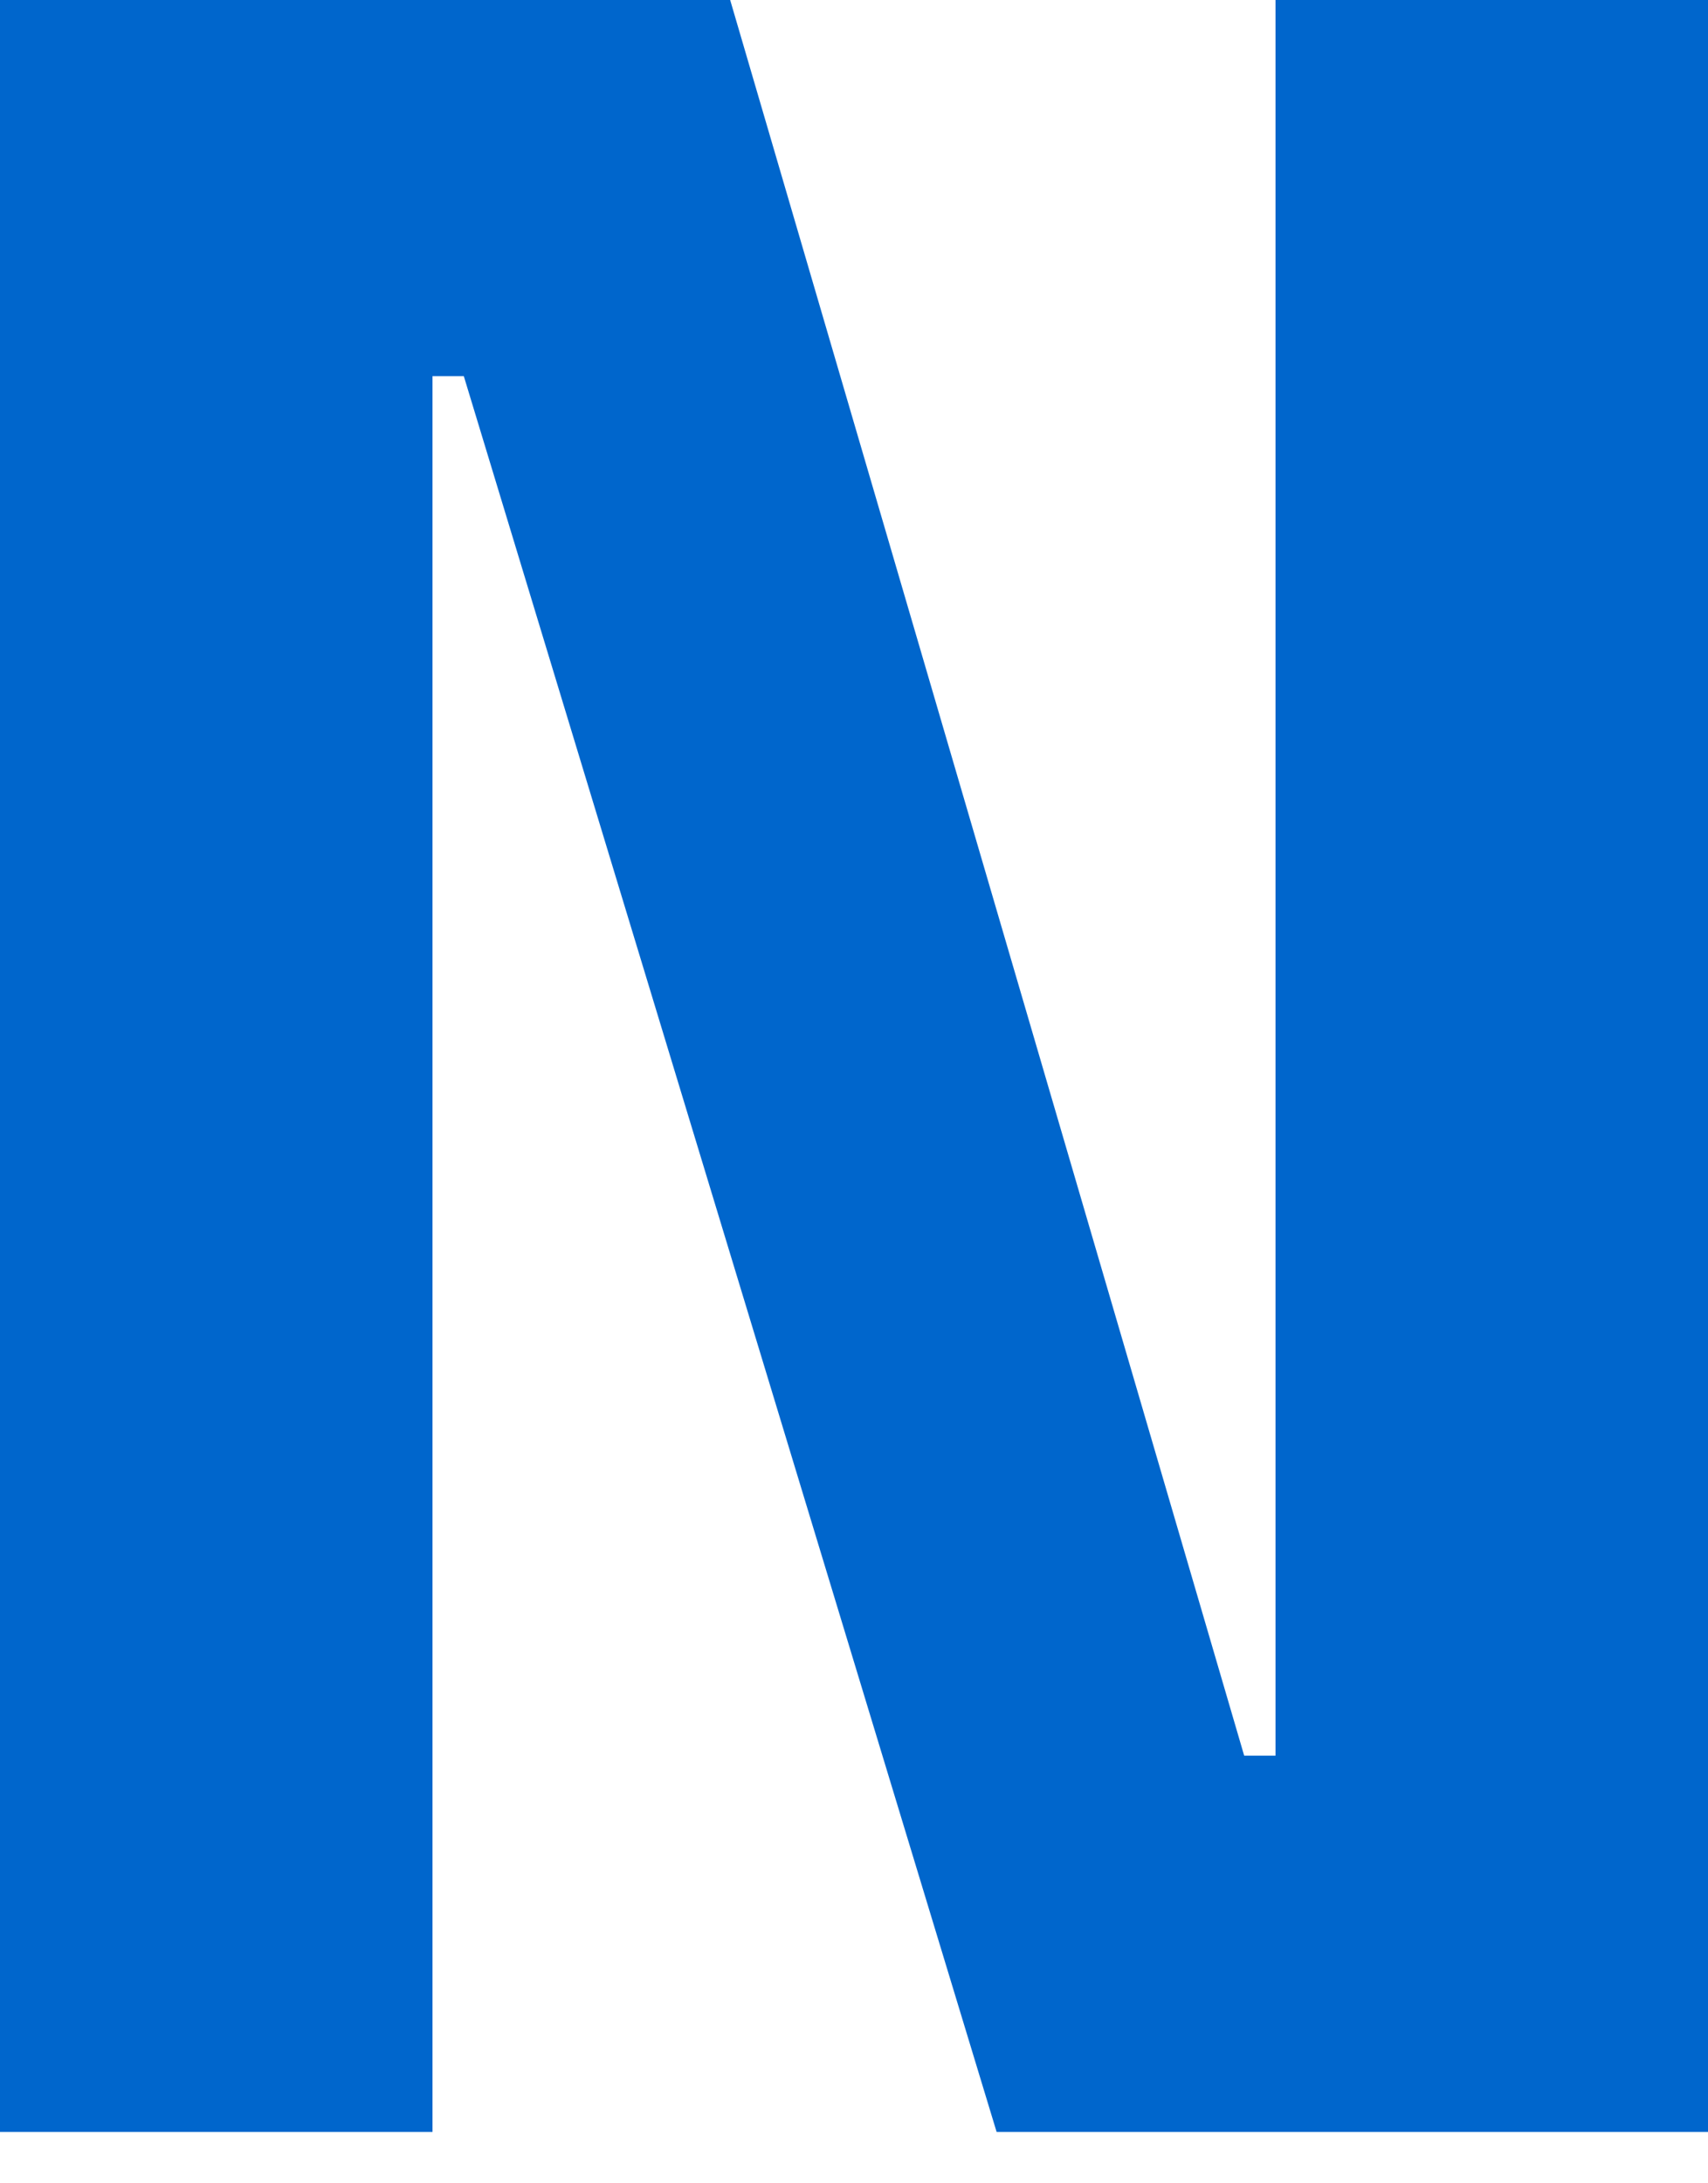 <?xml version="1.0" encoding="UTF-8"?>
<svg width="18px" height="23px" viewBox="0 0 18 23" version="1.1" xmlns="http://www.w3.org/2000/svg" xmlns:xlink="http://www.w3.org/1999/xlink">
    <!-- Generator: Sketch 51.3 (57544) - http://www.bohemiancoding.com/sketch -->
    <title>repeat copy</title>
    <desc>Created with Sketch.</desc>
    <defs></defs>
    <g id="Page-1" stroke="none" stroke-width="1" fill="none" fill-rule="evenodd">
        <g id="repeat-copy" transform="translate(-3, -2)">
            <rect id="Rectangle-7" fill-rule="nonzero" x="0" y="0" width="24" height="24"></rect>
            <polygon id="N" fill="#0066CC" points="3 24.459 3 2 10.695 2 16.112 20.495 16.442 20.495 16.442 2 21 2 21 24.459 13.503 24.459 7.888 5.963 7.558 5.963 7.558 24.459"></polygon>
        </g>
    </g>
</svg>